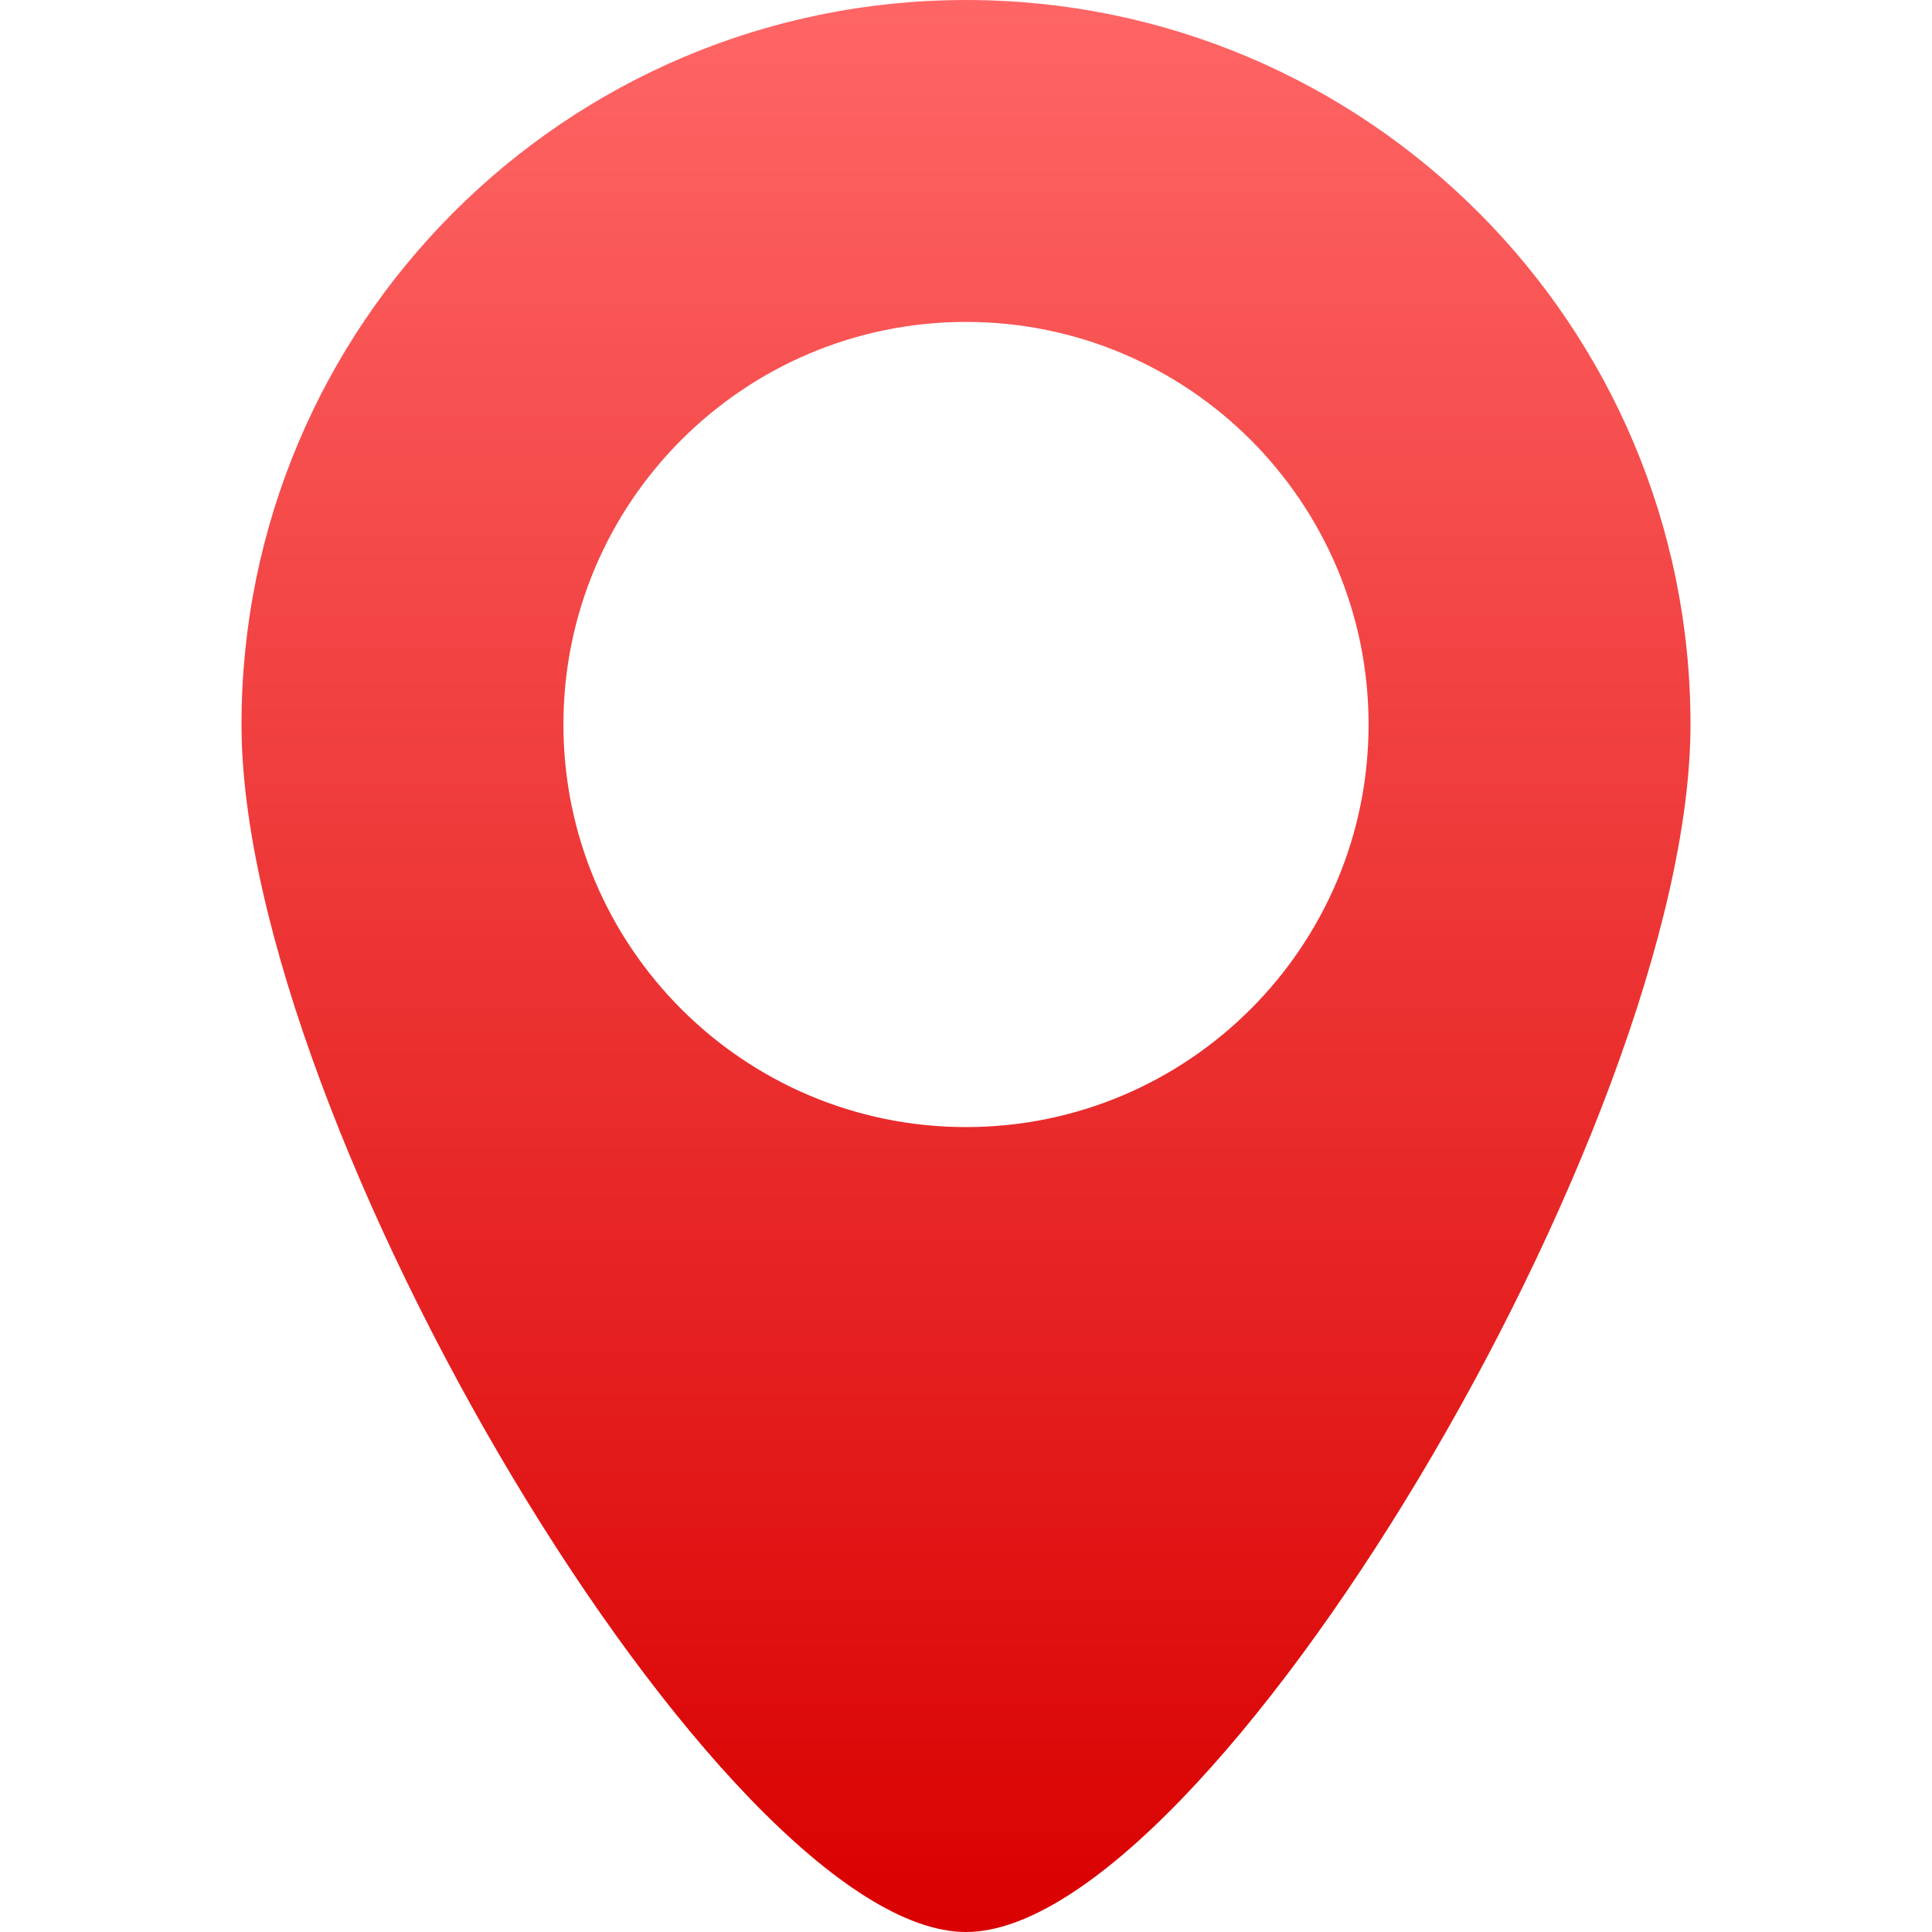 <svg xmlns="http://www.w3.org/2000/svg" xmlns:xlink="http://www.w3.org/1999/xlink" width="64" height="64" viewBox="0 0 64 64" version="1.1">
<defs>
<linearGradient id="linear0" gradientUnits="userSpaceOnUse" x1="0" y1="0" x2="0" y2="1" gradientTransform="matrix(48,0,0,64,8,0)">
<stop offset="0" style="stop-color:#ff6666;stop-opacity:1;"/>
<stop offset="1" style="stop-color:#d90000;stop-opacity:1;"/>
</linearGradient>
</defs>
<g id="surface1">
<path style=" stroke:none;fill-rule:evenodd;fill:url(#linear0);" d="M 32 0 C 18.746 0 8 10.746 8 24 C 8 37.254 24 64 32 64 C 40 64 56 37.254 56 24 C 56 10.746 45.254 0 32 0 Z M 32 10.664 C 39.363 10.664 45.336 16.637 45.336 24 C 45.336 31.363 39.363 37.336 32 37.336 C 24.637 37.336 18.664 31.363 18.664 24 C 18.664 16.637 24.637 10.664 32 10.664 Z M 32 10.664 "/>
</g>
</svg>
